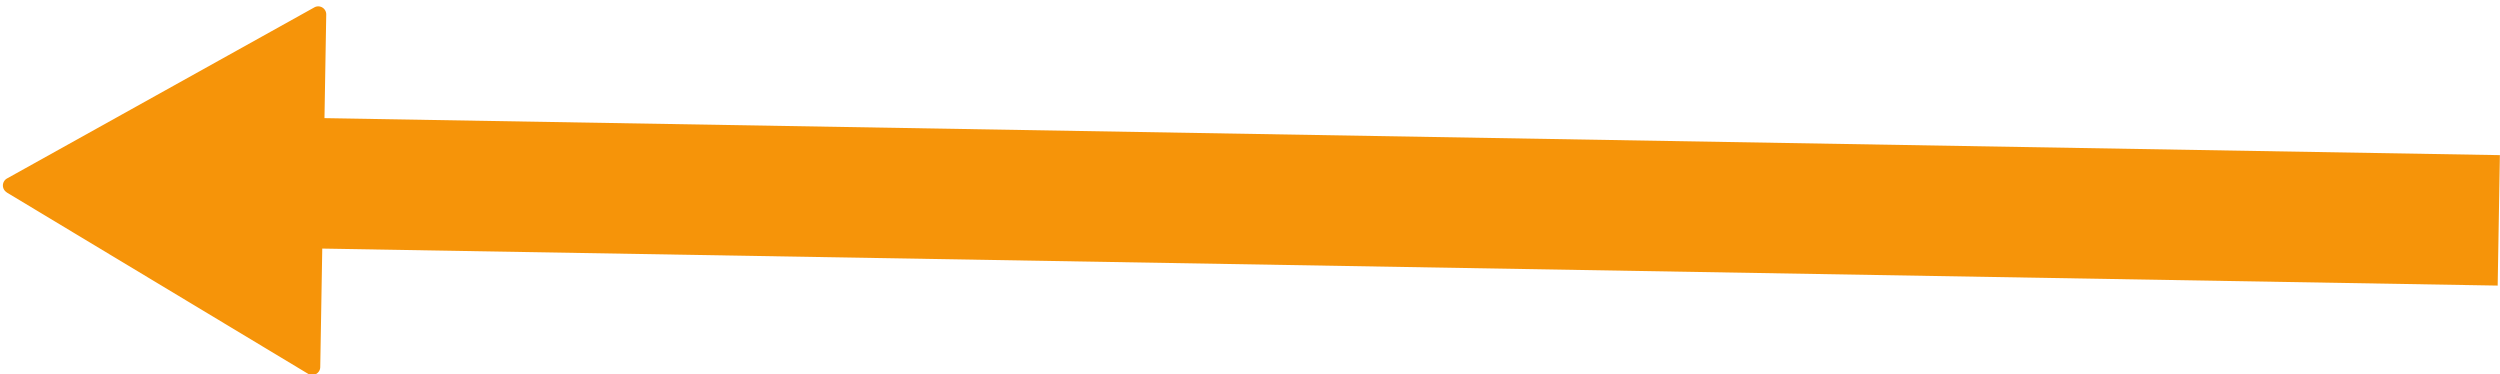 <svg xmlns="http://www.w3.org/2000/svg" width="57.496" height="8.604" viewBox="0 0 57.496 8.604">
  <g id="Group_577" data-name="Group 577" transform="matrix(-1, -0.017, 0.017, -1, 57.393, 9.477)">
    <g id="right-arrow_2_" data-name="right-arrow (2)" transform="translate(50.031 0)">
      <g id="Group_69" data-name="Group 69" transform="translate(0 0)">
        <path id="Path_57" data-name="Path 57" d="M7.279,4.078.277.025A.184.184,0,0,0,0,.184V8.292a.184.184,0,0,0,.092.16.187.187,0,0,0,.092.025.184.184,0,0,0,.092-.025l7-4.054a.185.185,0,0,0,0-.319Z" fill="#f69409"/>
      </g>
    </g>
    <rect id="Rectangle_55" data-name="Rectangle 55" width="52" height="3" transform="translate(0 2.909)" fill="#f69409"/>
  </g>
</svg>
